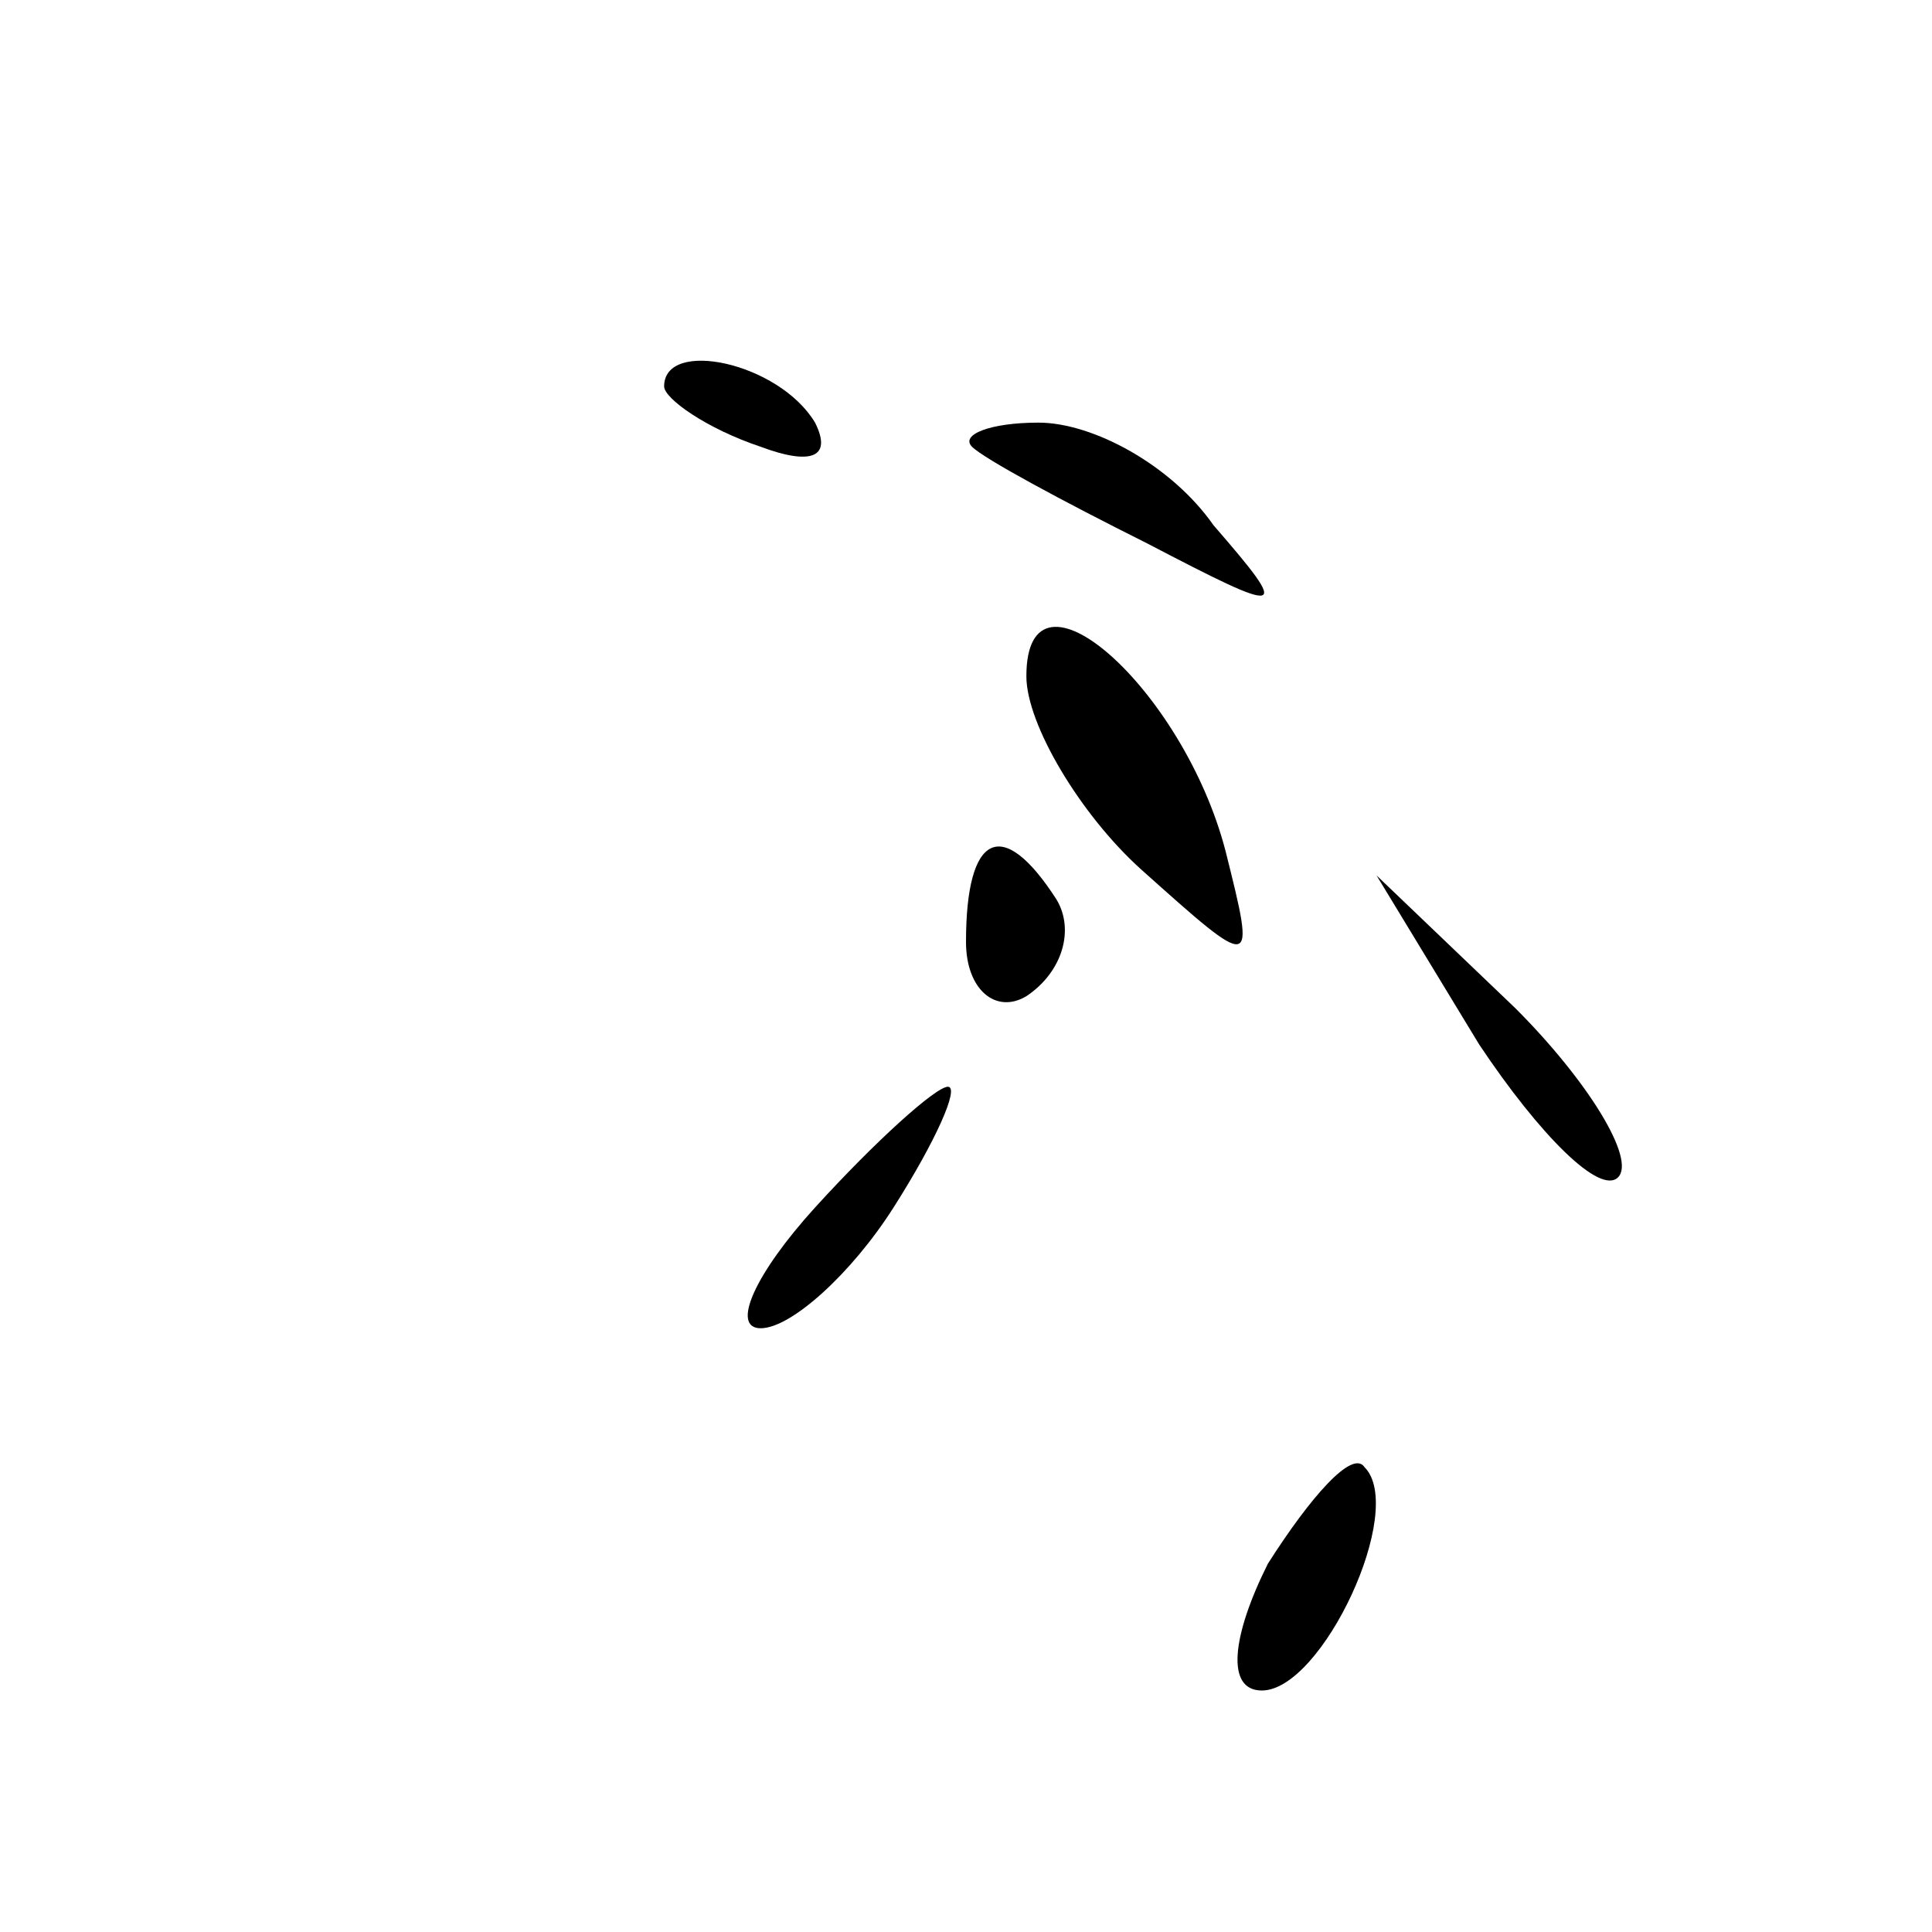 <?xml version="1.0" standalone="no"?>
<!DOCTYPE svg PUBLIC "-//W3C//DTD SVG 20010904//EN"
 "http://www.w3.org/TR/2001/REC-SVG-20010904/DTD/svg10.dtd">
<svg version="1.0" xmlns="http://www.w3.org/2000/svg"
 width="32pt" height="32pt" viewBox="0 0 32 32"
 preserveAspectRatio="xMidYMid meet">
<g transform="translate(0,32) scale(0.1,-0.1)"
fill="#000000" stroke="none">
<path fill="#000000" stroke="none" d="M110 256 c0 -2 7 -7 16 -10 8 -3 12 -2
9 4 -6 10 -25 14 -25 6z"/>
<path fill="#000000" stroke="none" d="M161 246 c2 -2 15 -9 29 -16 23 -12 24
-12 11 3 -7 10 -20 17 -29 17 -8 0 -13 -2 -11 -4z"/>
<path fill="#000000" stroke="none" d="M170 208 c0 -8 9 -23 19 -32 19 -17 19
-17 14 3 -7 27 -33 50 -33 29z"/>
<path fill="#000000" stroke="none" d="M160 164 c0 -8 5 -12 10 -9 6 4 8 11 5
16 -9 14 -15 11 -15 -7z"/>
<path fill="#000000" stroke="none" d="M245 147 c10 -15 20 -25 23 -22 3 3 -5
16 -17 28 l-23 22 17 -28z"/>
<path fill="#000000" stroke="none" d="M135 120 c-10 -11 -14 -20 -9 -20 5 0
15 9 22 20 7 11 11 20 9 20 -2 0 -12 -9 -22 -20z"/>
<path fill="#000000" stroke="none" d="M210 61 c-6 -12 -7 -21 -1 -21 10 0 24
30 17 37 -2 3 -9 -5 -16 -16z"/>
</g>
</svg>
